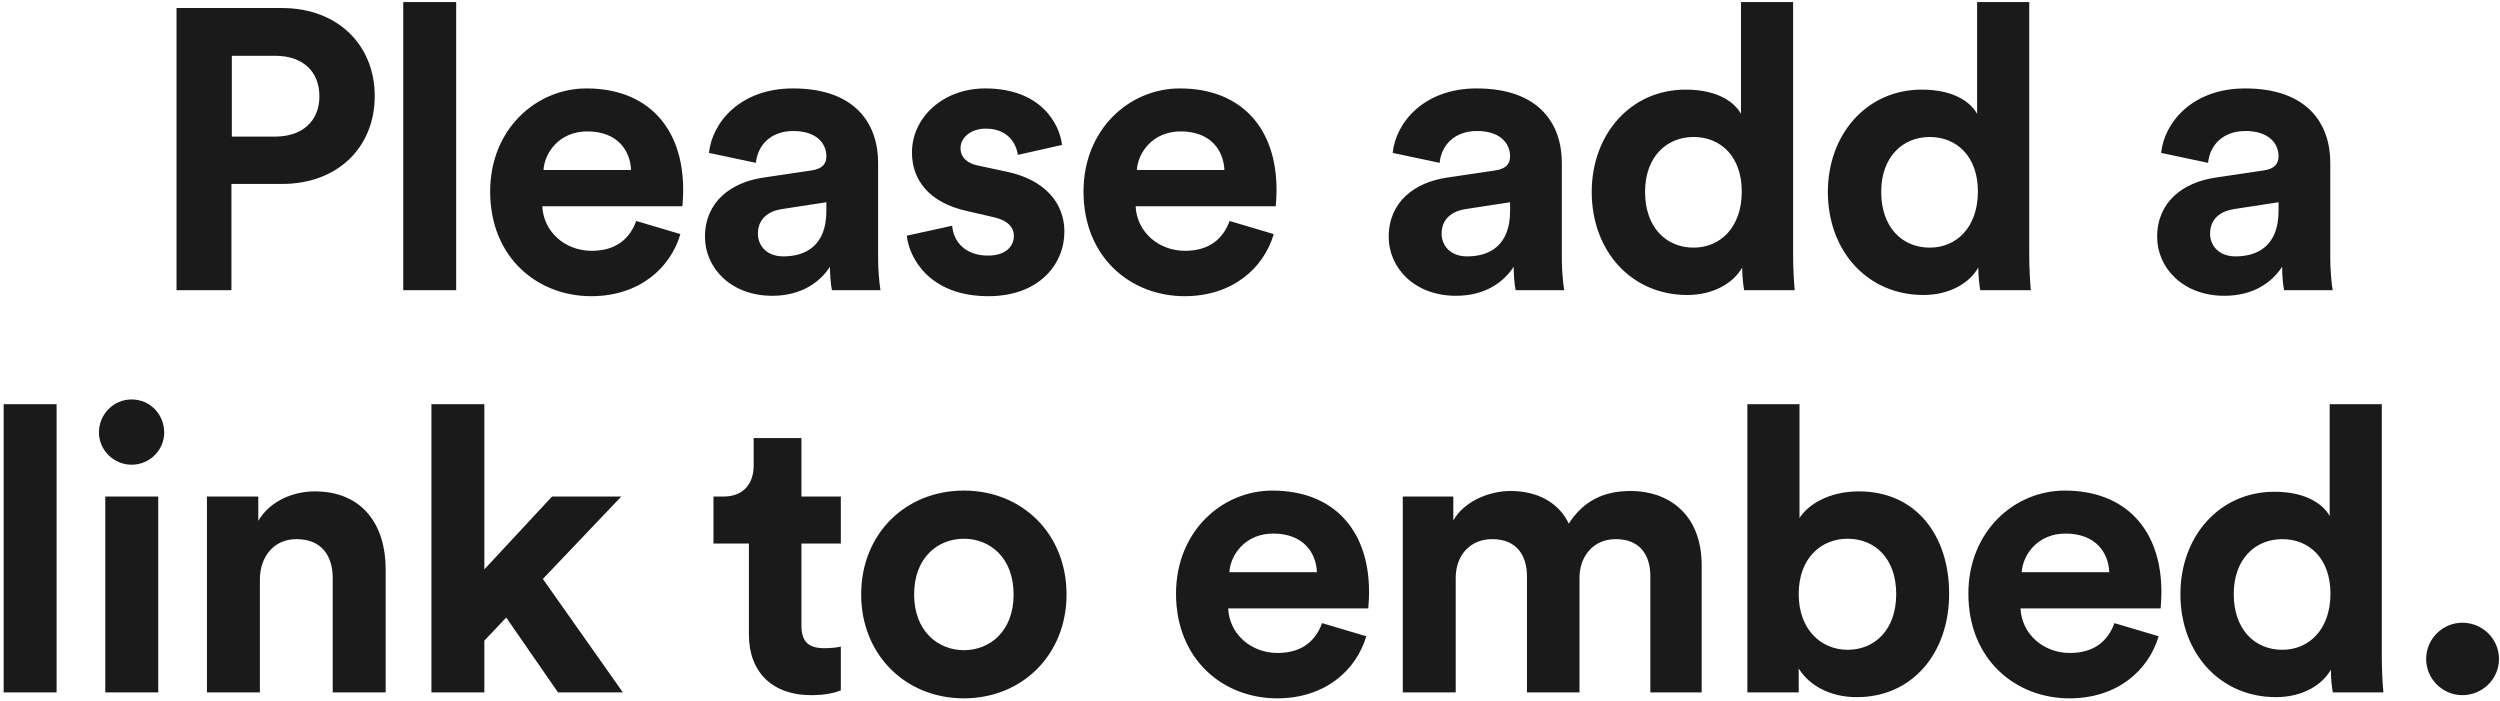 <svg width="603" height="169" viewBox="0 0 603 169" fill="none" xmlns="http://www.w3.org/2000/svg">
<path d="M55.921 32.944V13.456H66.385C73.009 13.456 77.041 17.2 77.041 23.248C77.041 29.104 73.009 32.944 66.385 32.944H55.921ZM68.017 44.368C81.457 44.368 90.385 35.536 90.385 23.152C90.385 10.864 81.457 1.936 68.017 1.936H42.577V70H55.825V44.368H68.017ZM110.028 70V0.496H97.26V70H110.028ZM131.089 41.008C131.377 36.688 135.025 31.696 141.649 31.696C148.945 31.696 152.017 36.304 152.209 41.008H131.089ZM153.457 53.296C151.921 57.52 148.657 60.496 142.705 60.496C136.369 60.496 131.089 55.984 130.801 49.744H164.593C164.593 49.552 164.785 47.632 164.785 45.808C164.785 30.64 156.049 21.328 141.457 21.328C129.361 21.328 118.225 31.12 118.225 46.192C118.225 62.128 129.649 71.44 142.609 71.44C154.225 71.44 161.713 64.624 164.113 56.464L153.457 53.296ZM170.04 57.136C170.04 64.528 176.184 71.344 186.264 71.344C193.272 71.344 197.784 68.08 200.184 64.336C200.184 66.16 200.376 68.752 200.664 70H212.376C212.088 68.368 211.8 65.008 211.8 62.512V39.28C211.8 29.776 206.232 21.328 191.256 21.328C178.584 21.328 171.768 29.488 171 36.88L182.328 39.28C182.712 35.152 185.784 31.6 191.352 31.6C196.728 31.6 199.32 34.384 199.32 37.744C199.32 39.376 198.456 40.72 195.768 41.104L184.152 42.832C176.28 43.984 170.04 48.688 170.04 57.136ZM188.952 61.84C184.824 61.84 182.808 59.152 182.808 56.368C182.808 52.72 185.4 50.896 188.664 50.416L199.32 48.784V50.896C199.32 59.248 194.328 61.84 188.952 61.84ZM218.718 56.848C219.294 62.224 224.19 71.44 238.398 71.44C250.782 71.44 256.734 63.568 256.734 55.888C256.734 48.976 252.03 43.312 242.718 41.392L235.998 39.952C233.406 39.472 231.678 38.032 231.678 35.728C231.678 33.04 234.366 31.024 237.726 31.024C243.102 31.024 245.118 34.576 245.502 37.36L256.158 34.96C255.582 29.872 251.07 21.328 237.63 21.328C227.454 21.328 219.966 28.336 219.966 36.784C219.966 43.408 224.094 48.88 233.214 50.896L239.454 52.336C243.102 53.104 244.542 54.832 244.542 56.944C244.542 59.44 242.526 61.648 238.302 61.648C232.734 61.648 229.95 58.192 229.662 54.448L218.718 56.848ZM274.204 41.008C274.492 36.688 278.14 31.696 284.764 31.696C292.06 31.696 295.132 36.304 295.324 41.008H274.204ZM296.572 53.296C295.036 57.52 291.772 60.496 285.82 60.496C279.484 60.496 274.204 55.984 273.916 49.744H307.708C307.708 49.552 307.9 47.632 307.9 45.808C307.9 30.64 299.164 21.328 284.572 21.328C272.476 21.328 261.34 31.12 261.34 46.192C261.34 62.128 272.764 71.44 285.724 71.44C297.34 71.44 304.828 64.624 307.228 56.464L296.572 53.296ZM334.953 57.136C334.953 64.528 341.097 71.344 351.177 71.344C358.185 71.344 362.697 68.08 365.097 64.336C365.097 66.16 365.289 68.752 365.577 70H377.289C377.001 68.368 376.713 65.008 376.713 62.512V39.28C376.713 29.776 371.145 21.328 356.169 21.328C343.497 21.328 336.681 29.488 335.913 36.88L347.241 39.28C347.625 35.152 350.697 31.6 356.265 31.6C361.641 31.6 364.233 34.384 364.233 37.744C364.233 39.376 363.369 40.72 360.681 41.104L349.065 42.832C341.193 43.984 334.953 48.688 334.953 57.136ZM353.865 61.84C349.737 61.84 347.721 59.152 347.721 56.368C347.721 52.72 350.313 50.896 353.577 50.416L364.233 48.784V50.896C364.233 59.248 359.241 61.84 353.865 61.84ZM432.5 0.496H419.924V27.472C418.58 24.976 414.74 21.616 406.58 21.616C393.236 21.616 383.924 32.464 383.924 46.288C383.924 60.592 393.524 71.152 406.964 71.152C413.3 71.152 418.1 68.272 420.212 64.528C420.212 66.736 420.5 69.04 420.692 70H432.884C432.692 68.08 432.5 64.624 432.5 61.456V0.496ZM396.788 46.288C396.788 37.84 401.972 33.04 408.5 33.04C415.028 33.04 420.116 37.744 420.116 46.192C420.116 54.736 415.028 59.728 408.5 59.728C401.78 59.728 396.788 54.736 396.788 46.288ZM489.455 0.496H476.879V27.472C475.535 24.976 471.695 21.616 463.535 21.616C450.191 21.616 440.879 32.464 440.879 46.288C440.879 60.592 450.479 71.152 463.919 71.152C470.255 71.152 475.055 68.272 477.167 64.528C477.167 66.736 477.455 69.04 477.647 70H489.839C489.647 68.08 489.455 64.624 489.455 61.456V0.496ZM453.743 46.288C453.743 37.84 458.927 33.04 465.455 33.04C471.983 33.04 477.071 37.744 477.071 46.192C477.071 54.736 471.983 59.728 465.455 59.728C458.735 59.728 453.743 54.736 453.743 46.288ZM520.305 57.136C520.305 64.528 526.449 71.344 536.529 71.344C543.537 71.344 548.049 68.08 550.449 64.336C550.449 66.16 550.641 68.752 550.929 70H562.641C562.353 68.368 562.065 65.008 562.065 62.512V39.28C562.065 29.776 556.497 21.328 541.521 21.328C528.849 21.328 522.033 29.488 521.265 36.88L532.593 39.28C532.977 35.152 536.049 31.6 541.617 31.6C546.993 31.6 549.585 34.384 549.585 37.744C549.585 39.376 548.721 40.72 546.033 41.104L534.417 42.832C526.545 43.984 520.305 48.688 520.305 57.136ZM539.217 61.84C535.089 61.84 533.073 59.152 533.073 56.368C533.073 52.72 535.665 50.896 538.929 50.416L549.585 48.784V50.896C549.585 59.248 544.593 61.84 539.217 61.84ZM13.649 167V97.496H0.881V167H13.649ZM38.166 167V119.768H25.398V167H38.166ZM23.863 104.312C23.863 108.536 27.415 112.088 31.735 112.088C36.151 112.088 39.606 108.536 39.606 104.312C39.606 99.896 36.151 96.344 31.735 96.344C27.415 96.344 23.863 99.896 23.863 104.312ZM62.684 139.832C62.684 134.36 65.948 130.04 71.516 130.04C77.66 130.04 80.252 134.168 80.252 139.448V167H93.02V137.24C93.02 126.872 87.644 118.52 75.932 118.52C70.844 118.52 65.18 120.728 62.3 125.624V119.768H49.916V167H62.684V139.832ZM149.851 119.768H133.147L116.827 137.336V97.496H104.059V167H116.827V154.52L122.107 148.952L134.587 167H150.235L130.939 139.64L149.851 119.768ZM193.306 105.656H181.786V112.28C181.786 116.504 179.482 119.768 174.49 119.768H172.09V131.096H180.634V153.08C180.634 162.2 186.394 167.672 195.61 167.672C199.354 167.672 201.658 167 202.81 166.52V155.96C202.138 156.152 200.41 156.344 198.874 156.344C195.226 156.344 193.306 155 193.306 150.872V131.096H202.81V119.768H193.306V105.656ZM232.483 156.824C226.243 156.824 220.483 152.216 220.483 143.384C220.483 134.456 226.243 129.944 232.483 129.944C238.723 129.944 244.483 134.456 244.483 143.384C244.483 152.312 238.723 156.824 232.483 156.824ZM232.483 118.328C218.371 118.328 207.715 128.792 207.715 143.384C207.715 157.88 218.371 168.44 232.483 168.44C246.595 168.44 257.251 157.88 257.251 143.384C257.251 128.792 246.595 118.328 232.483 118.328ZM296.521 138.008C296.809 133.688 300.457 128.696 307.081 128.696C314.377 128.696 317.449 133.304 317.641 138.008H296.521ZM318.889 150.296C317.353 154.52 314.089 157.496 308.137 157.496C301.801 157.496 296.521 152.984 296.233 146.744H330.025C330.025 146.552 330.217 144.632 330.217 142.808C330.217 127.64 321.481 118.328 306.889 118.328C294.793 118.328 283.657 128.12 283.657 143.192C283.657 159.128 295.081 168.44 308.041 168.44C319.657 168.44 327.145 161.624 329.545 153.464L318.889 150.296ZM351.119 167V139.352C351.119 134.168 354.383 130.04 359.951 130.04C365.711 130.04 368.303 133.88 368.303 138.968V167H380.975V139.352C380.975 134.264 384.239 130.04 389.711 130.04C395.567 130.04 398.063 133.88 398.063 138.968V167H410.447V136.376C410.447 123.704 402.095 118.424 393.359 118.424C387.119 118.424 382.127 120.536 378.383 126.296C375.983 121.208 370.799 118.424 364.367 118.424C359.183 118.424 353.135 120.92 350.543 125.528V119.768H338.351V167H351.119ZM433.846 167V161.24C436.342 165.272 441.334 168.152 447.862 168.152C461.302 168.152 470.134 157.496 470.134 143.192C470.134 129.176 462.166 118.52 448.342 118.52C441.334 118.52 436.15 121.592 434.038 124.952V97.496H421.462V167H433.846ZM457.366 143.288C457.366 151.928 452.182 156.728 445.654 156.728C439.222 156.728 433.846 151.832 433.846 143.288C433.846 134.648 439.222 129.944 445.654 129.944C452.182 129.944 457.366 134.648 457.366 143.288ZM487.636 138.008C487.924 133.688 491.572 128.696 498.196 128.696C505.492 128.696 508.564 133.304 508.756 138.008H487.636ZM510.004 150.296C508.468 154.52 505.204 157.496 499.252 157.496C492.916 157.496 487.636 152.984 487.348 146.744H521.14C521.14 146.552 521.332 144.632 521.332 142.808C521.332 127.64 512.596 118.328 498.004 118.328C485.908 118.328 474.772 128.12 474.772 143.192C474.772 159.128 486.196 168.44 499.156 168.44C510.772 168.44 518.26 161.624 520.66 153.464L510.004 150.296ZM574.49 97.496H561.914V124.472C560.57 121.976 556.73 118.616 548.57 118.616C535.226 118.616 525.914 129.464 525.914 143.288C525.914 157.592 535.514 168.152 548.954 168.152C555.29 168.152 560.09 165.272 562.202 161.528C562.202 163.736 562.49 166.04 562.682 167H574.874C574.682 165.08 574.49 161.624 574.49 158.456V97.496ZM538.778 143.288C538.778 134.84 543.962 130.04 550.49 130.04C557.018 130.04 562.106 134.744 562.106 143.192C562.106 151.736 557.018 156.728 550.49 156.728C543.77 156.728 538.778 151.736 538.778 143.288ZM585.186 158.936C585.186 163.736 589.122 167.672 593.922 167.672C598.818 167.672 602.754 163.736 602.754 158.936C602.754 154.136 598.818 150.2 593.922 150.2C589.122 150.2 585.186 154.136 585.186 158.936Z" fill="#1A1A1A"/>
</svg>
